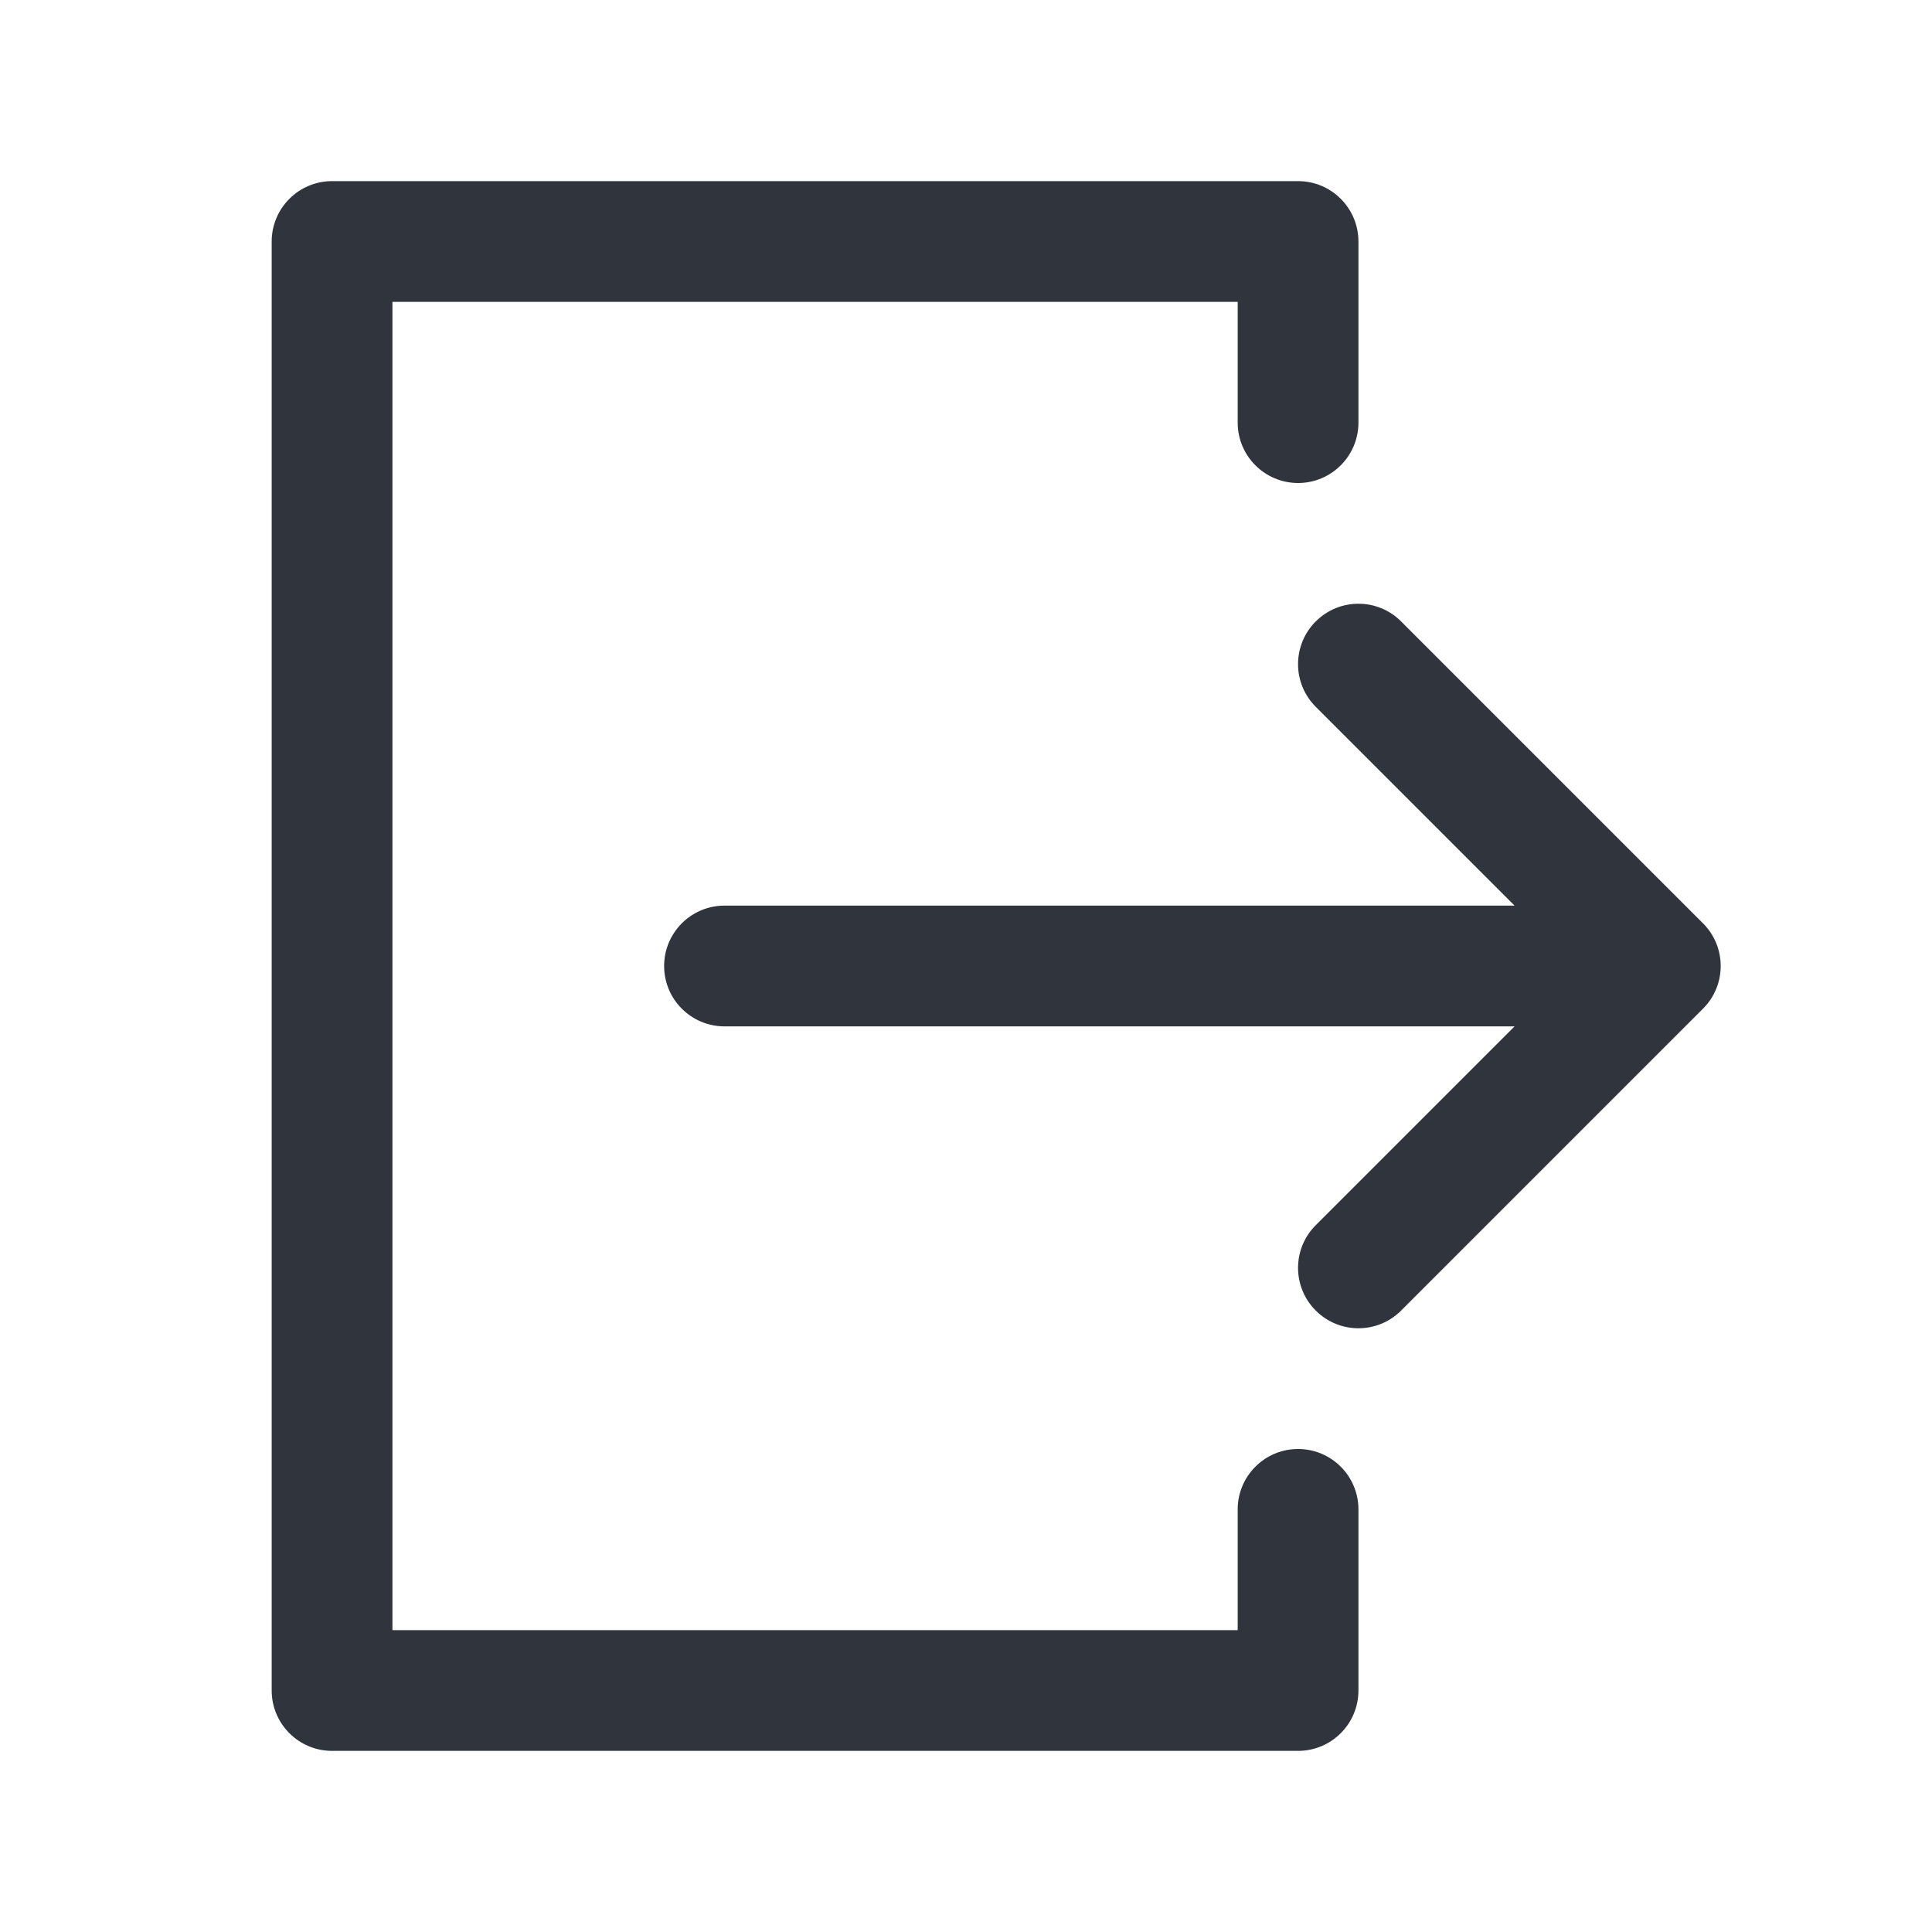 <svg width="32" height="32" viewBox="0 0 32 32" fill="none" xmlns="http://www.w3.org/2000/svg">
<path fill-rule="evenodd" clip-rule="evenodd" d="M5.5 3C4.948 3 4.5 3.448 4.5 4V28C4.5 28.552 4.948 29 5.5 29H21.5C22.052 29 22.5 28.552 22.5 28V25C22.5 24.448 22.052 24 21.5 24C20.948 24 20.5 24.448 20.5 25V27H6.5V5H20.5V7C20.5 7.552 20.948 8 21.5 8C22.052 8 22.5 7.552 22.5 7V4C22.5 3.448 22.052 3 21.5 3H5.5ZM28.207 15.293L23.207 10.293C22.817 9.902 22.183 9.902 21.793 10.293C21.402 10.683 21.402 11.317 21.793 11.707L25.086 15H12C11.448 15 11 15.448 11 16C11 16.552 11.448 17 12 17H25.086L21.793 20.293C21.402 20.683 21.402 21.317 21.793 21.707C22.183 22.098 22.817 22.098 23.207 21.707L28.207 16.707C28.598 16.317 28.598 15.683 28.207 15.293Z" fill="#2F343D"/>
</svg>
